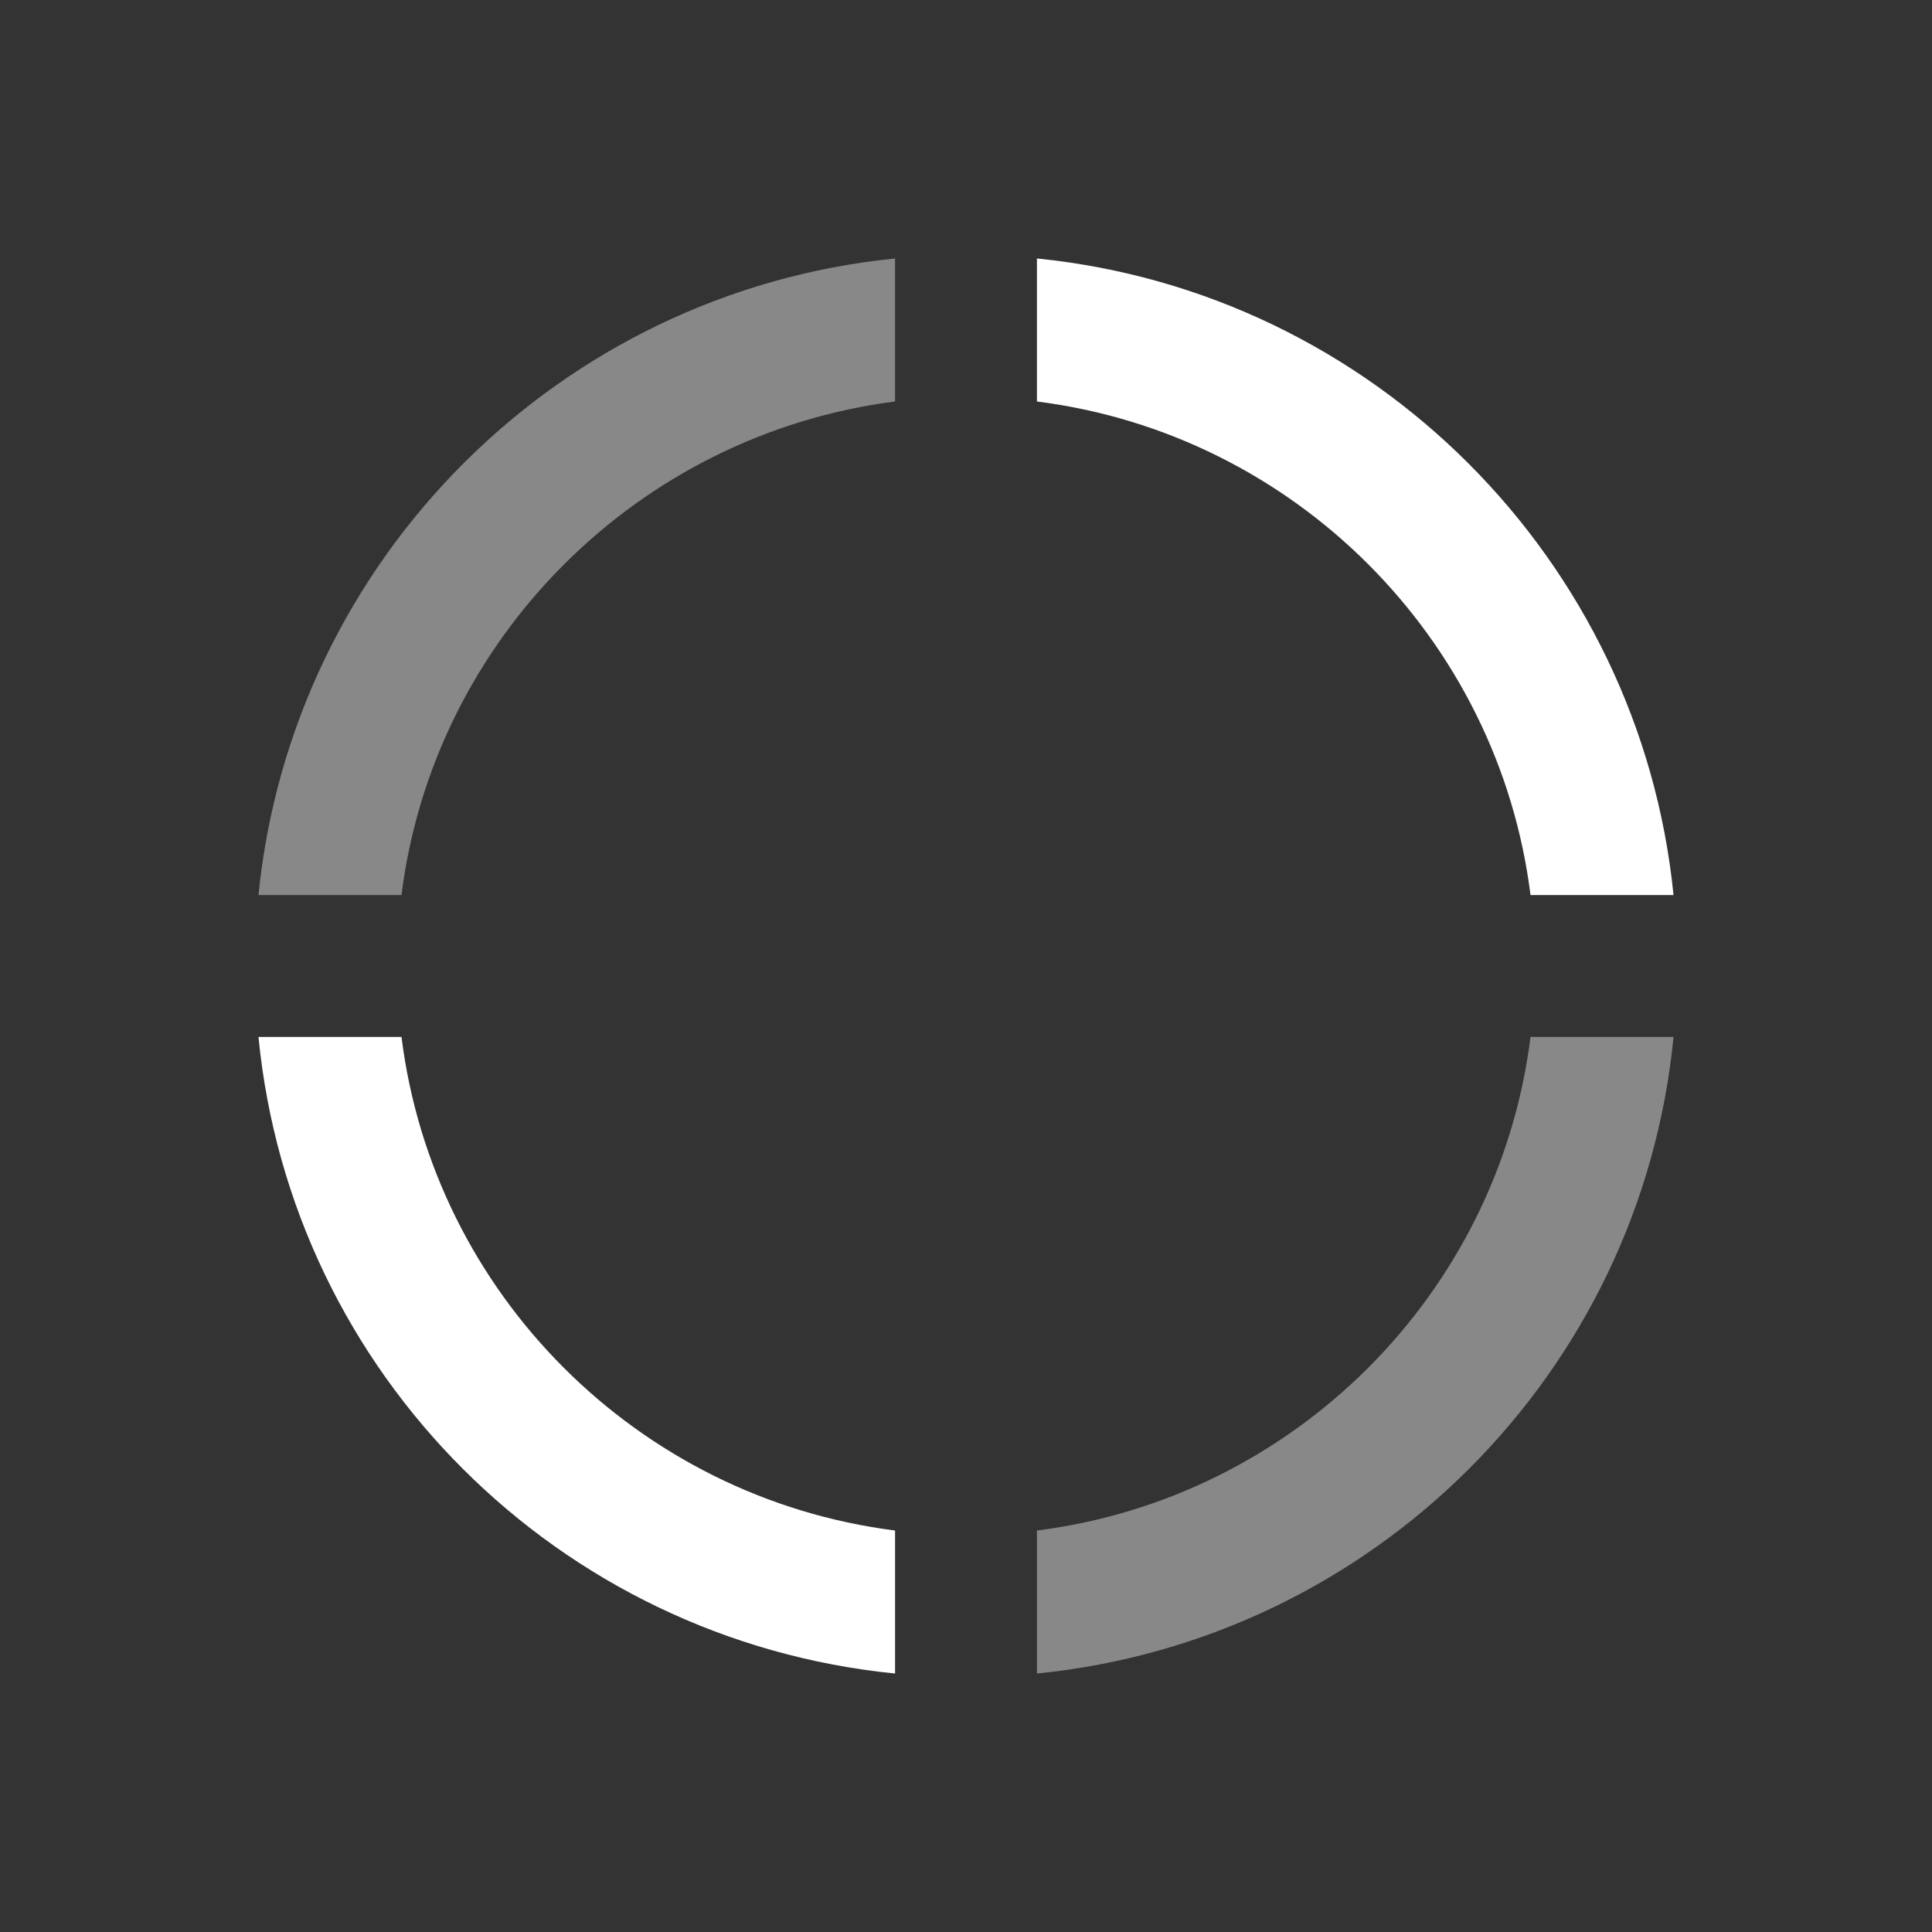 <svg xmlns="http://www.w3.org/2000/svg" xmlns:xlink="http://www.w3.org/1999/xlink" version="1.1" x="0px" y="0px" width="256" height="256" viewBox="0 0 512 512" enable-background="new 0 0 128 128" xml:space="preserve"><rect x="0" y="0" width="512" height="512" fill="#333333" stroke="none"/><defs><style type="text/css">.fil0 {fill:white} .fil1 {fill:#888888}</style></defs><g><path class="fil0" d="M405.6,237.2h37.9c-8.9-88.9-79.7-159.8-168.7-168.7v37.9C342.9,115,397.1,169.1,405.6,237.2z"/><path class="fil0" d="M106.4,274.8H68.5C77.2,364,148,434.6,237.2,443.5v-37.9C169.1,397,114.9,342.9,106.4,274.8z"/><path  class="fil1" d="M68.5,237.2h37.9c8.5-68,62.8-122.1,130.8-130.8V68.5C148.2,77.4,77.4,148.2,68.5,237.2z"/><path  class="fil1" d="M274.8,405.6v37.9c89.1-8.9,160-79.5,168.7-168.7h-37.9C397.1,342.9,342.9,397,274.8,405.6z"/></g></svg>
